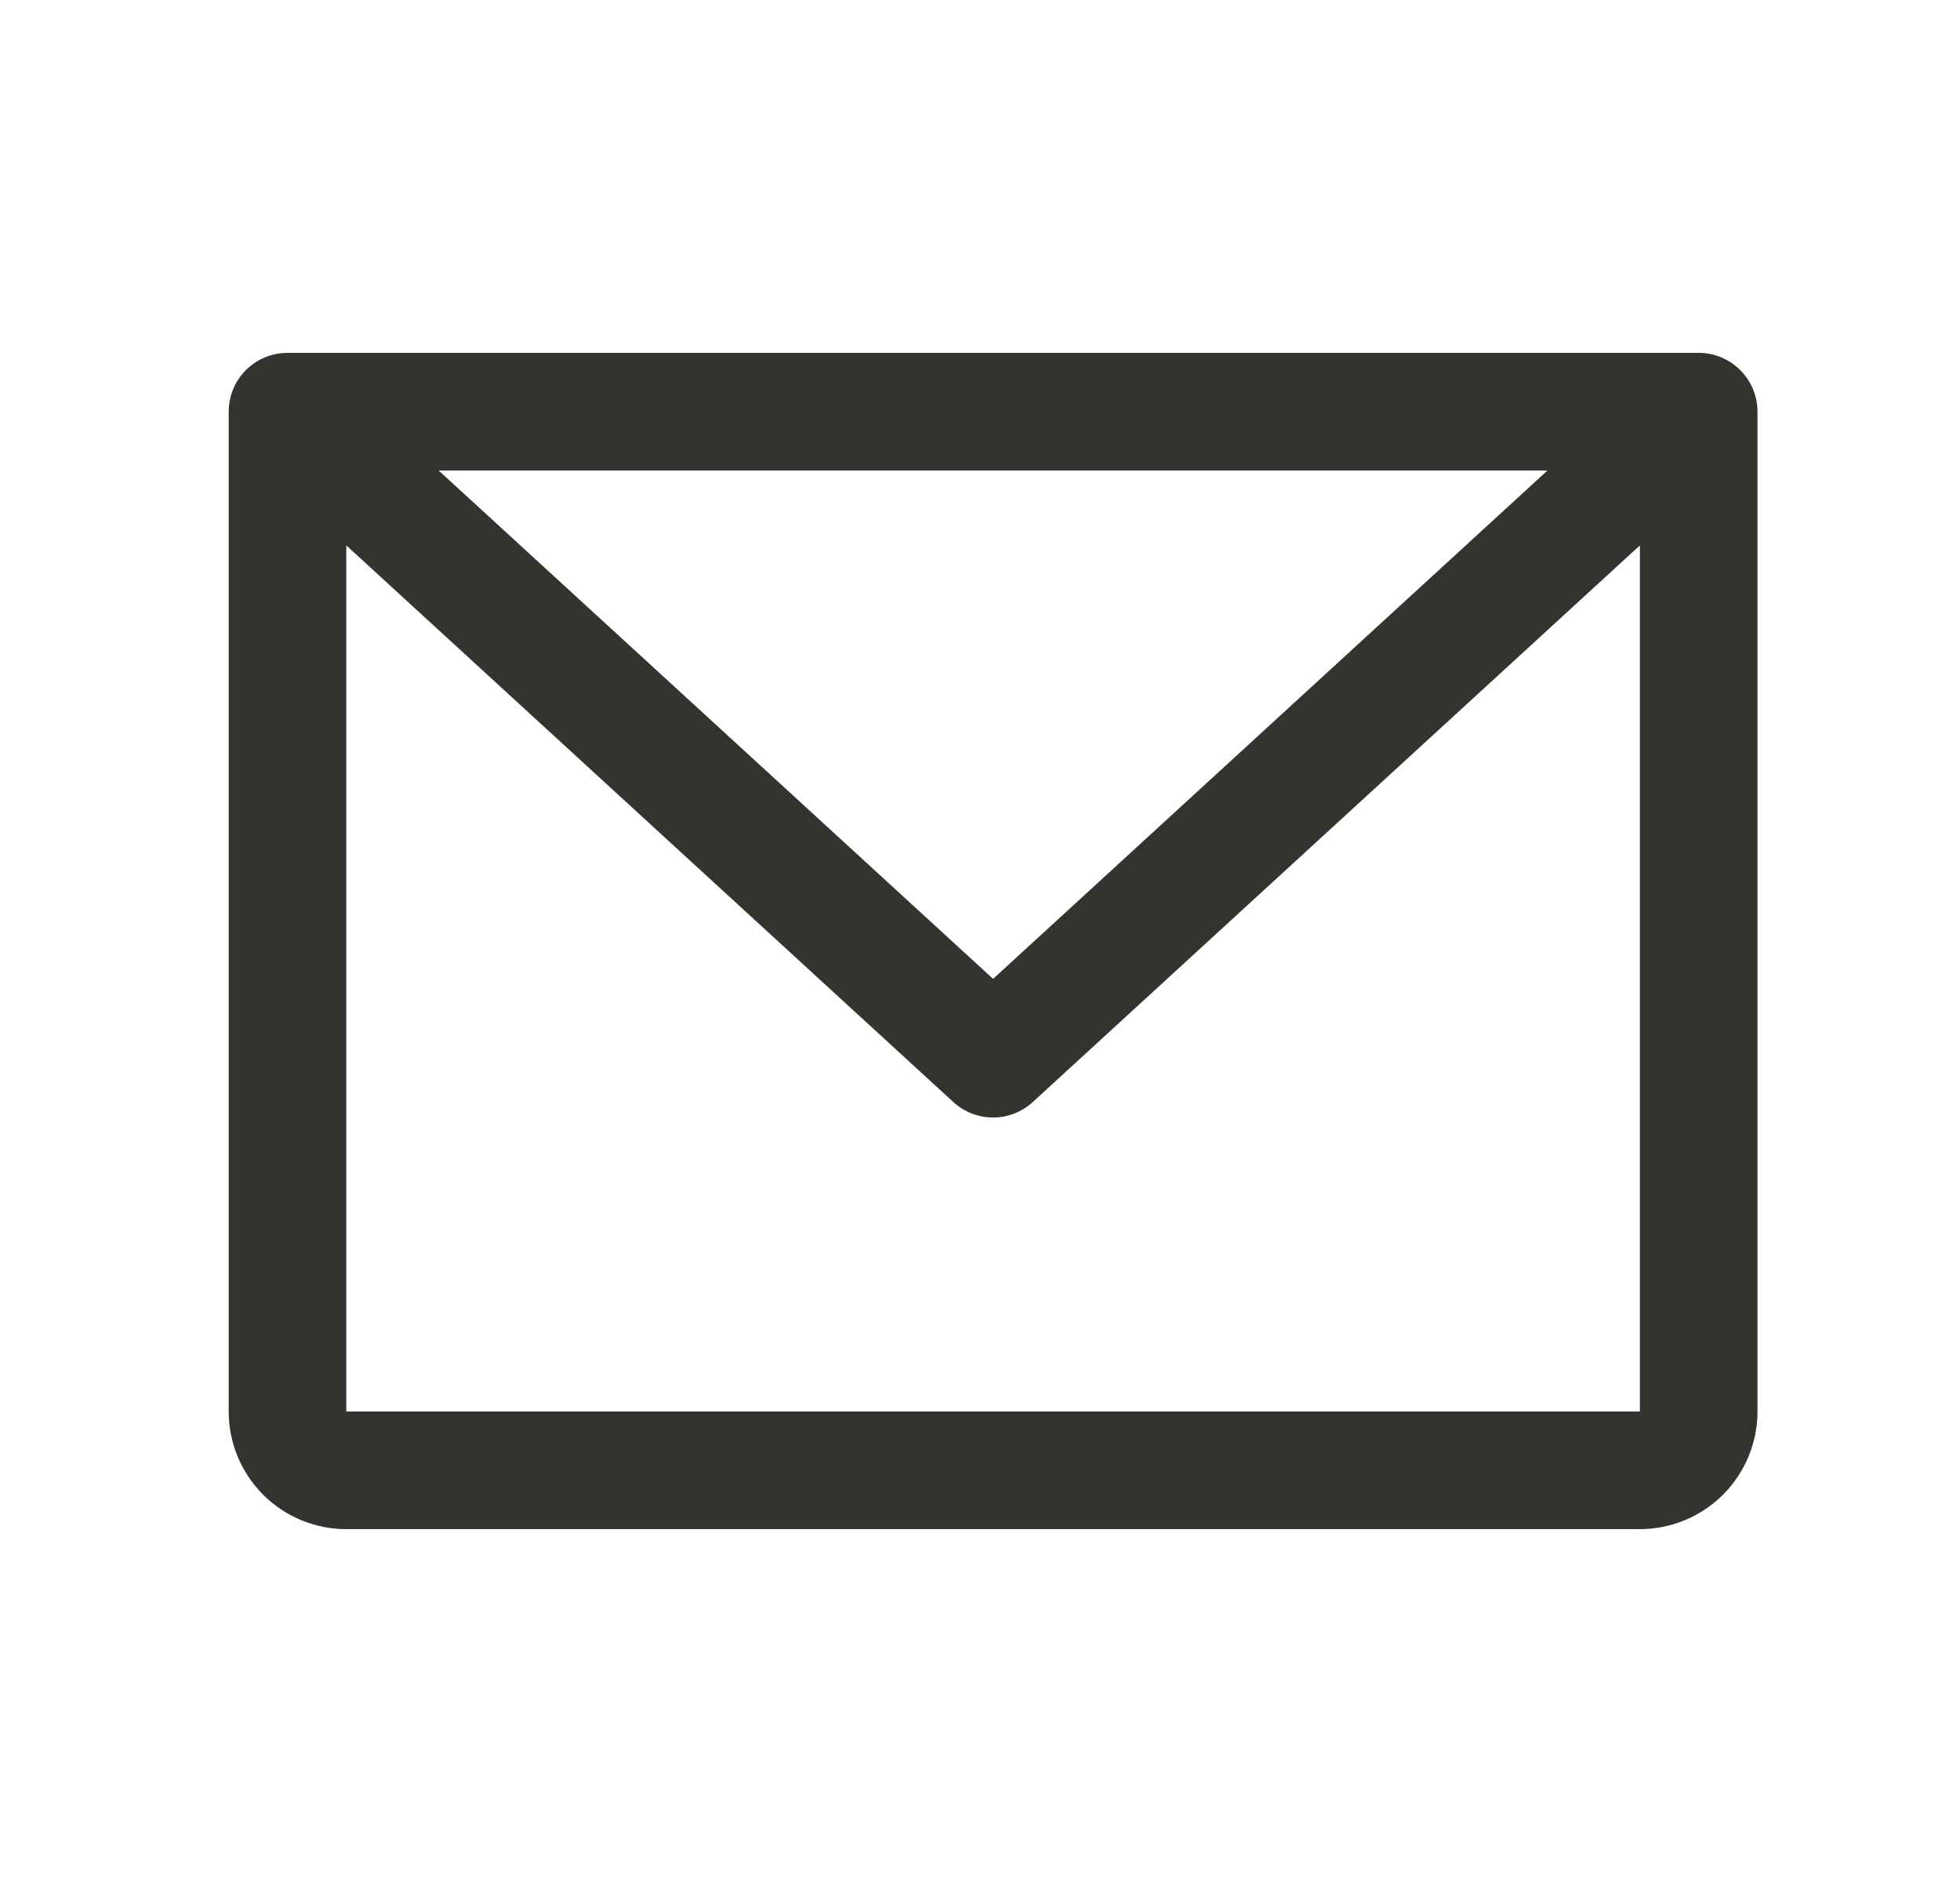 <svg width="25" height="24" viewBox="0 0 25 24" fill="none" xmlns="http://www.w3.org/2000/svg">
<path d="M21.667 4.5H3.667C3.468 4.5 3.277 4.579 3.136 4.72C2.996 4.86 2.917 5.051 2.917 5.25V18C2.917 18.398 3.075 18.779 3.356 19.061C3.637 19.342 4.019 19.5 4.417 19.5H20.917C21.314 19.5 21.696 19.342 21.977 19.061C22.259 18.779 22.417 18.398 22.417 18V5.25C22.417 5.051 22.338 4.86 22.197 4.72C22.056 4.579 21.866 4.5 21.667 4.5ZM19.738 6L12.667 12.483L5.595 6H19.738ZM20.917 18H4.417V6.955L12.159 14.053C12.298 14.18 12.479 14.251 12.667 14.251C12.854 14.251 13.035 14.18 13.174 14.053L20.917 6.955V18Z" fill="#343330"/>
</svg>
